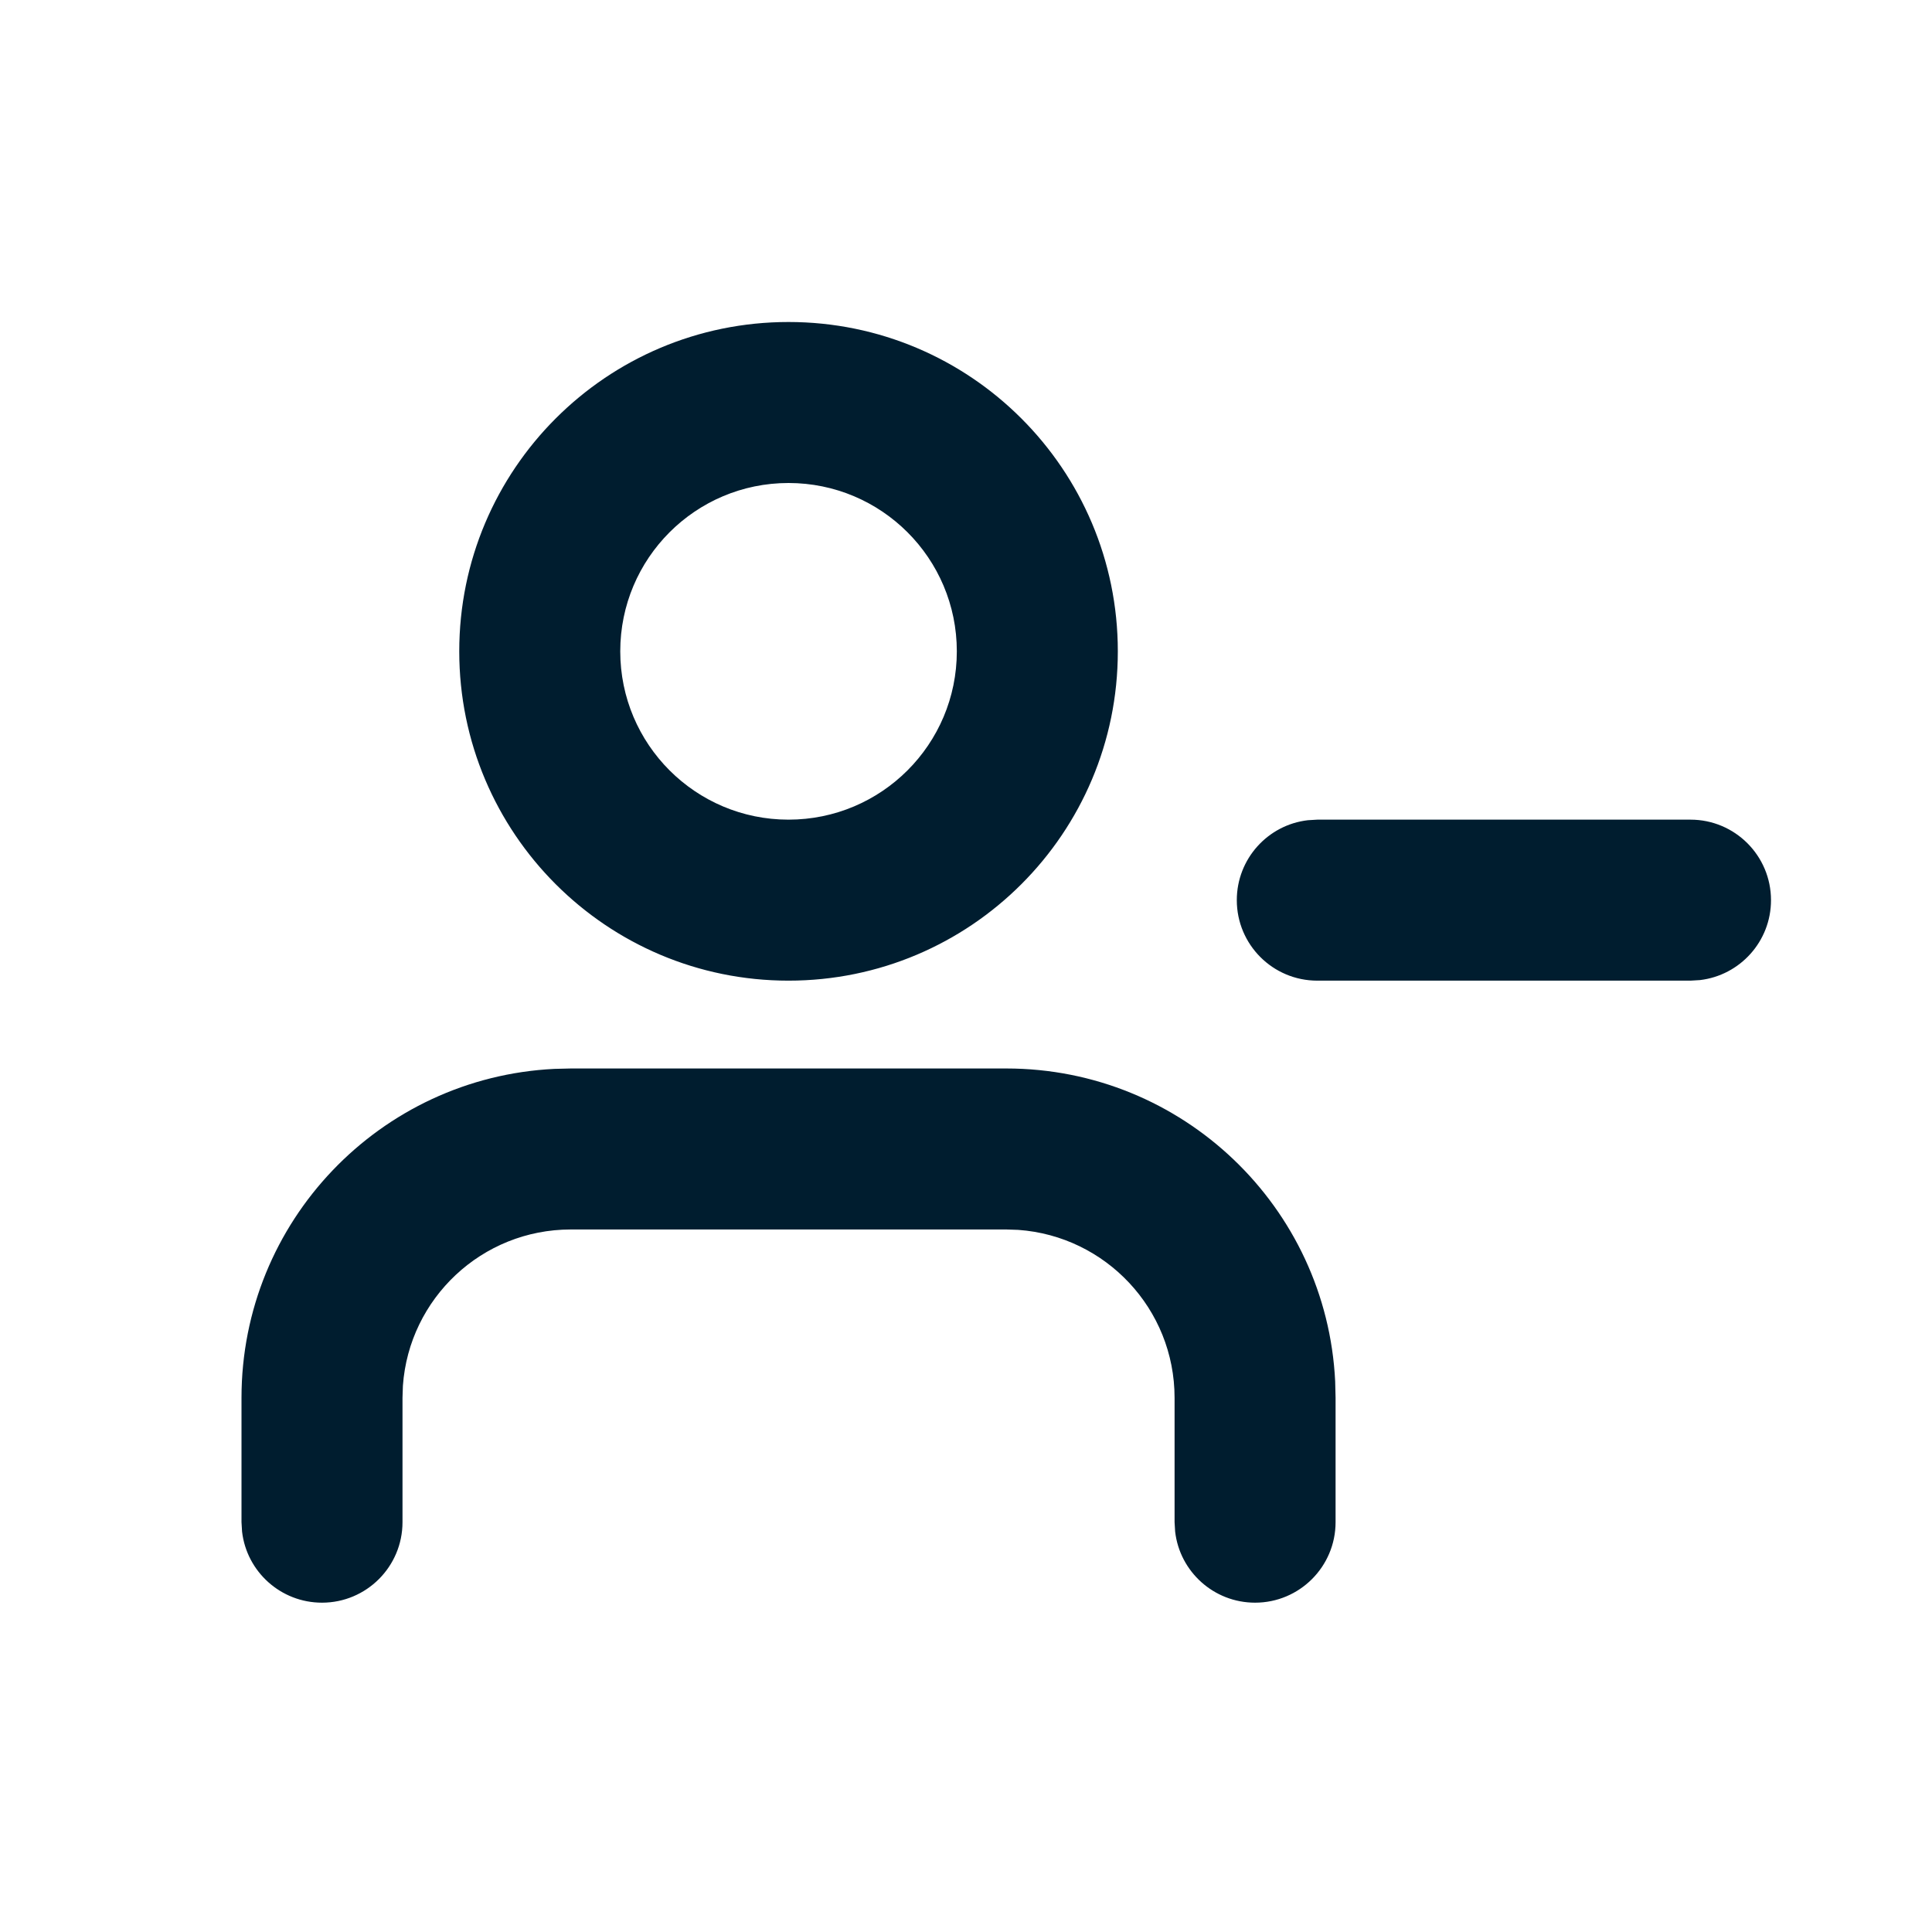 <svg xmlns="http://www.w3.org/2000/svg" width="24" height="24" viewBox="0 0 24 24"><path fill="#001D2F" fill-rule="evenodd" d="M12.5,13.273 C14.691,13.273 16.48,14.995 16.586,17.159 L16.591,17.364 L16.591,18.909 C16.591,19.461 16.143,19.909 15.591,19.909 C15.078,19.909 14.655,19.523 14.598,19.026 L14.591,18.909 L14.591,17.364 C14.591,16.259 13.734,15.355 12.649,15.278 L12.5,15.273 L7.091,15.273 C5.986,15.273 5.082,16.129 5.005,17.214 L5,17.364 L5,18.909 C5,19.461 4.552,19.909 4,19.909 C3.487,19.909 3.064,19.523 3.007,19.026 L3,18.909 L3,17.364 C3,15.173 4.722,13.384 6.887,13.278 L7.091,13.273 L12.5,13.273 Z M9.795,4 C12.055,4 13.886,5.832 13.886,8.091 C13.886,10.35 12.055,12.182 9.795,12.182 C7.536,12.182 5.705,10.35 5.705,8.091 C5.705,5.832 7.536,4 9.795,4 Z M21,10.182 C21.552,10.182 22,10.63 22,11.182 C22,11.695 21.614,12.117 21.117,12.175 L21,12.182 L16.364,12.182 C15.811,12.182 15.364,11.734 15.364,11.182 C15.364,10.669 15.75,10.246 16.247,10.189 L16.364,10.182 L21,10.182 Z M9.795,6 C8.641,6 7.705,6.936 7.705,8.091 C7.705,9.246 8.641,10.182 9.795,10.182 C10.95,10.182 11.886,9.246 11.886,8.091 C11.886,6.936 10.95,6 9.795,6 Z"/></svg>

